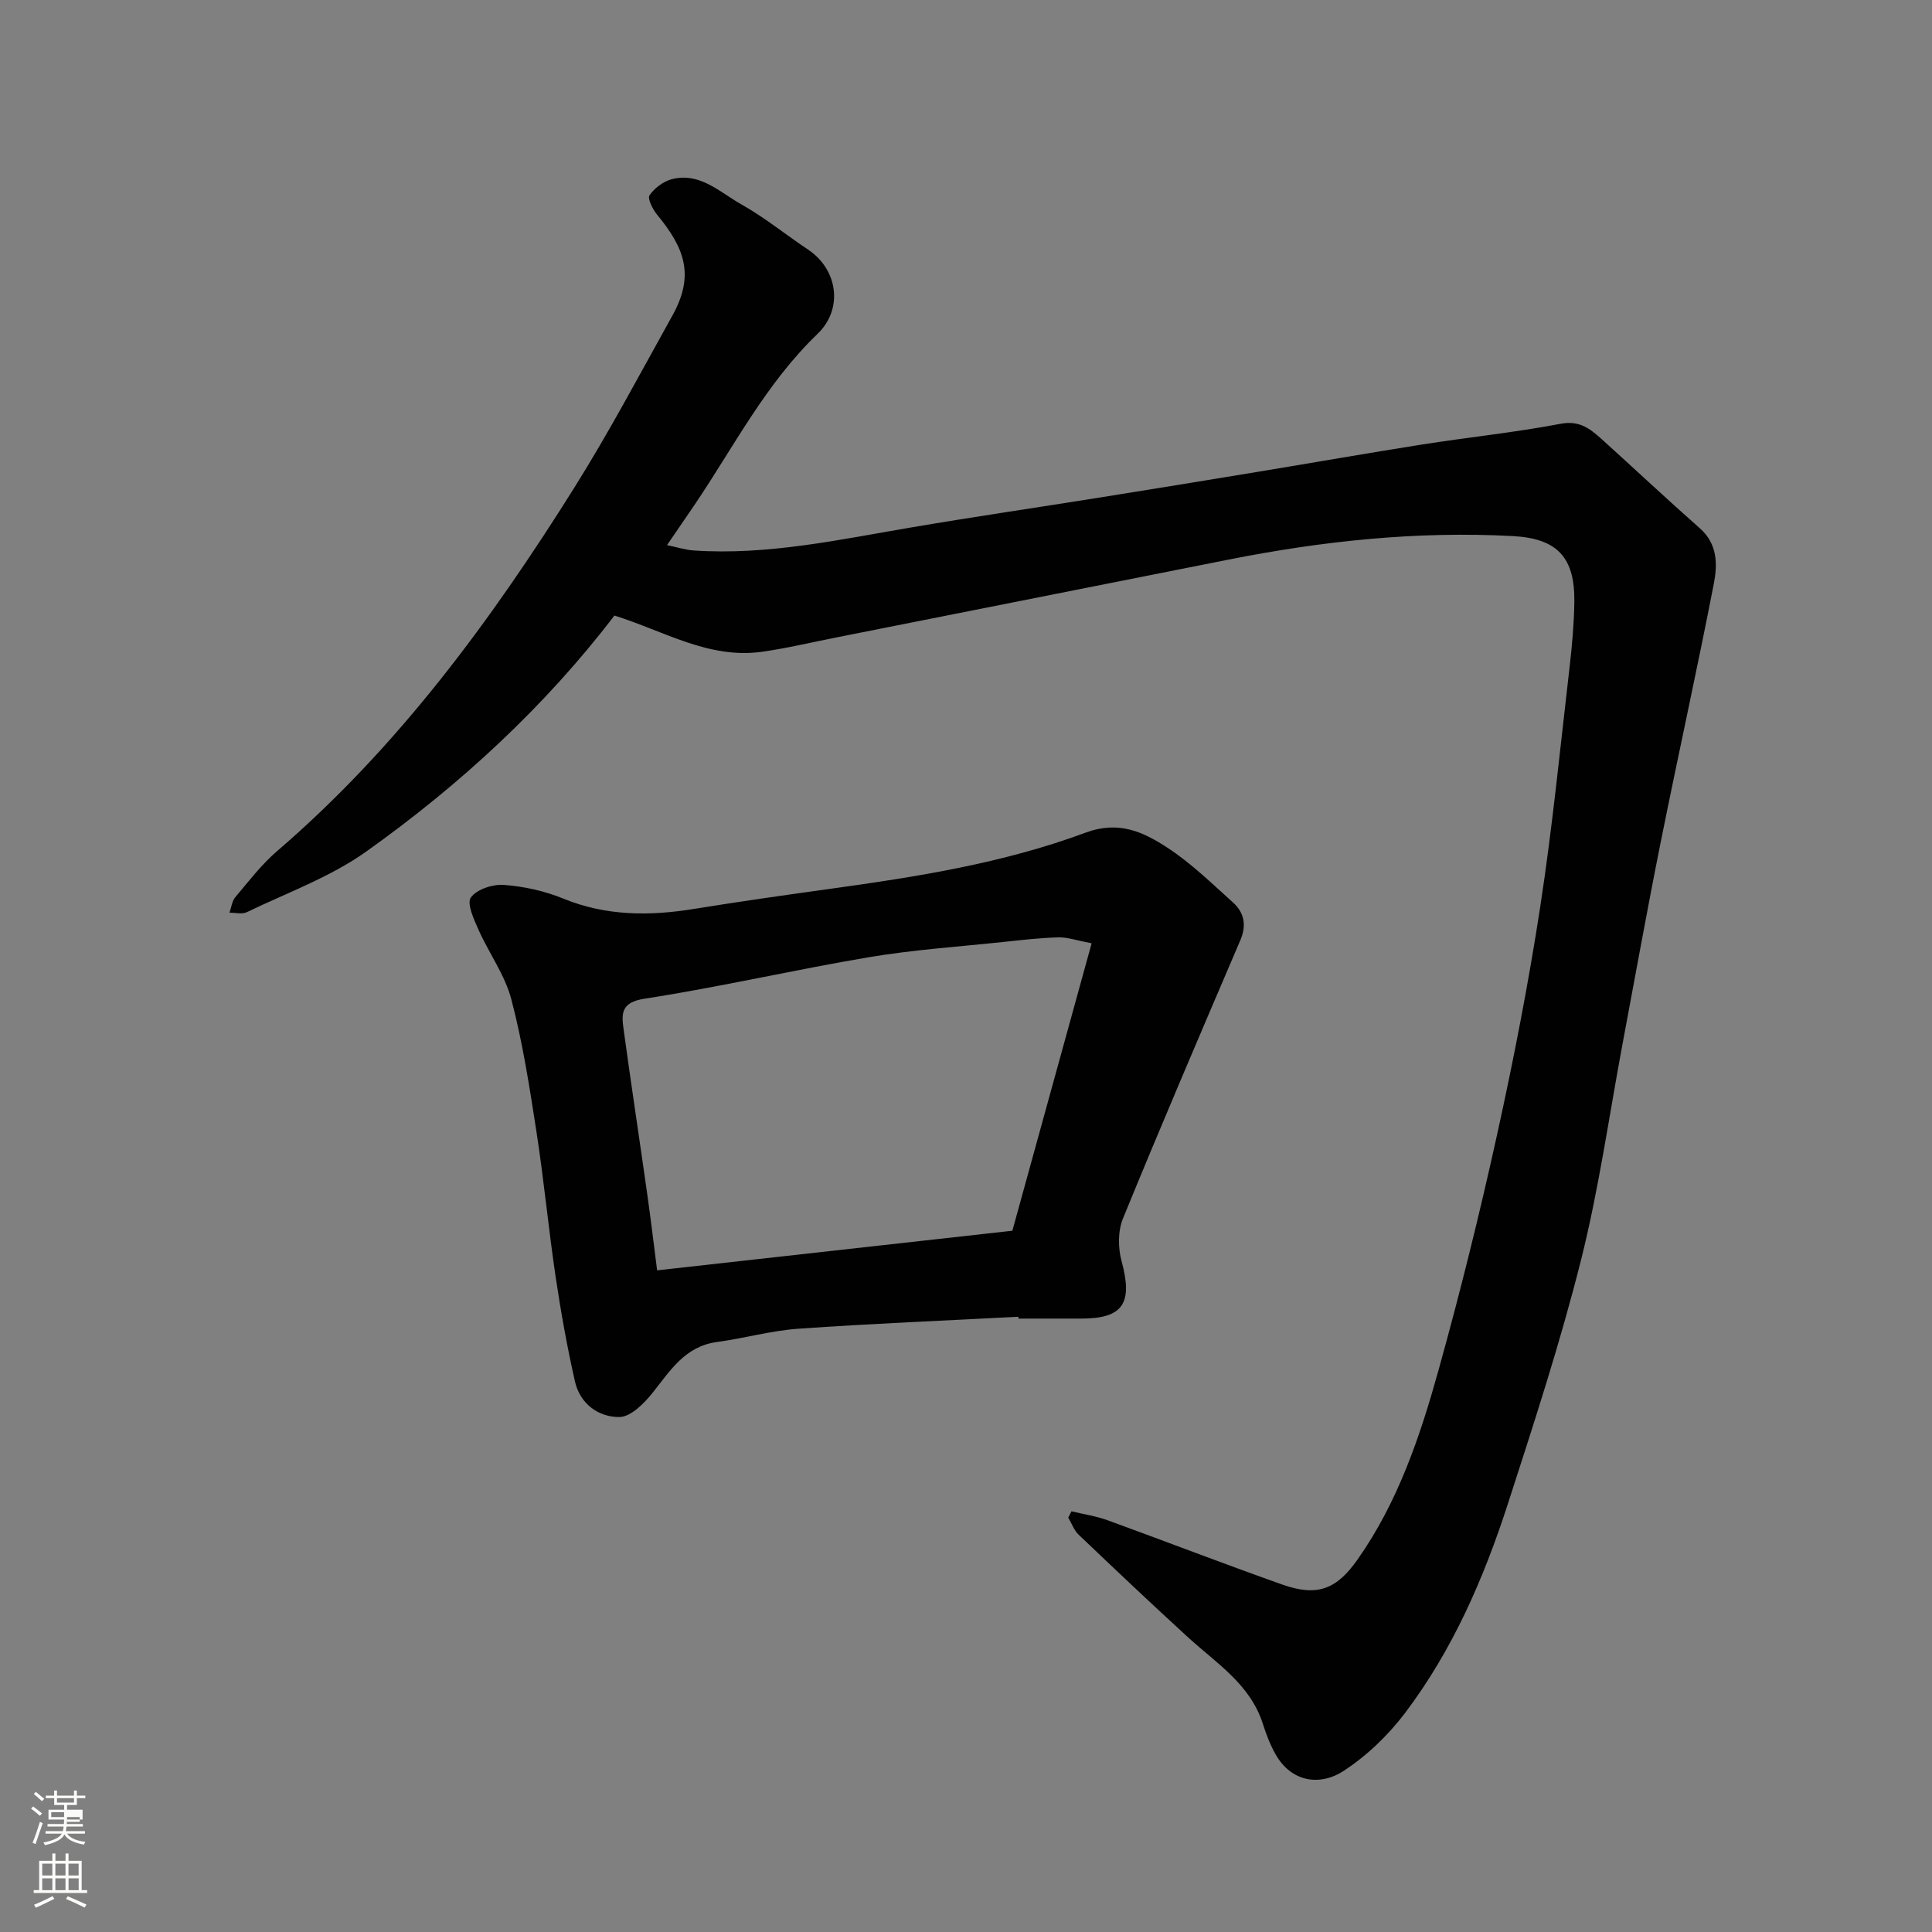 <svg enable-background="new 0 0 400 400" viewBox="0 0 400 400" xmlns="http://www.w3.org/2000/svg"><rect x="0" y="0" width="400" height="400" fill="#808080" stroke="none"/><path d="m6.44 374.46.42-.45c.65.47 1.27.95 1.85 1.44l-.45.49c-.65-.56-1.25-1.06-1.82-1.48m.93 7.33-.63-.26c.55-1.36 1.05-2.8 1.52-4.33.19.1.38.19.59.27-.46 1.29-.95 2.73-1.48 4.32m-.38-10.38.44-.42c.43.34 1.01.82 1.74 1.44l-.49.49c-.53-.51-1.09-1.01-1.69-1.51m2.5.35h1.72v-1.04h.59v1.04h3.52v-1.04h.59v1.04h1.75v.53h-1.75v1.42h-2.03v.97h3.22v2.03h-3.24c0 .35-.01.66-.03.93h3.32v.53h-3.37c-.03.27-.08.58-.15.94h3.96v.53h-3.71c.67.92 1.93 1.48 3.79 1.68-.13.24-.23.44-.29.59-2.13-.38-3.48-1.08-4.04-2.12-.43.97-1.77 1.72-4.03 2.23-.09-.19-.2-.37-.33-.55 2.1-.42 3.37-1.03 3.81-1.83h-3.36v-.53h3.58c.08-.29.13-.61.16-.94h-3.33v-.53h3.39c.02-.27.04-.58.04-.93h-3.23v-2.03h3.25v-.97h-2.07v-1.42h-1.73zm1.12 3.44v1h2.65c.01-.3.02-.44.01-.4v-.25-.35zm1.19-2h3.52v-.91h-3.52zm4.71 3h-2.63v.59c0 .15-.01.28-.01.4h2.64v-1.99z" fill="#fbfcfa"/><path d="m13.56 383.74h.63v1.52h2.72v6.07h1.13v.6h-11.06v-.6h1.13v-6.07h2.73v-1.52h.63v1.52h2.1v-1.52zm-2.69 8.83.38.56c-1.24.63-2.53 1.25-3.85 1.85-.1-.21-.21-.42-.34-.63 1.36-.55 2.63-1.15 3.81-1.78m-2.13-4.27h2.1v-2.45h-2.1zm0 3.04h2.1v-2.46h-2.1zm2.72-3.04h2.1v-2.45h-2.1zm0 3.04h2.1v-2.46h-2.1zm6.07 3.6c-1.41-.71-2.7-1.3-3.86-1.78l.35-.56c1.45.62 2.75 1.19 3.88 1.72zm-1.25-9.09h-2.1v2.45h2.1zm-2.09 5.49h2.1v-2.46h-2.1z" fill="#fbfcfa"/><g fill="#010101"><path d="m221.84 312.9c2.49.6 5.05.98 7.44 1.84 12.08 4.39 24.07 9.03 36.19 13.32 7.31 2.59 11.27.95 15.57-5.14 8.41-11.93 12.98-25.55 16.82-39.35 4.49-16.13 8.52-32.41 12.12-48.77 3.43-15.59 6.49-31.29 8.91-47.07 2.53-16.51 4.16-33.15 6.09-49.75.51-4.41.9-8.86.97-13.3.14-9.32-3.55-13.19-12.74-13.69-19.91-1.07-39.55 1.03-59.05 4.91-27.01 5.37-54.02 10.72-81.03 16.08-5.11 1.01-10.2 2.23-15.35 2.96-11.01 1.55-20.25-4.26-30.57-7.5-14.37 18.82-31.89 34.99-51.38 48.86-7.46 5.31-16.41 8.53-24.74 12.56-.98.47-2.37.09-3.58.1.39-1.09.52-2.41 1.23-3.24 2.77-3.27 5.41-6.75 8.64-9.52 24.96-21.44 44.19-47.58 61.51-75.21 7.25-11.57 13.66-23.68 20.31-35.63 4.65-8.35 2.59-13.93-3.15-20.91-.91-1.11-2.04-3.34-1.57-4.02 1.03-1.5 2.88-2.89 4.65-3.34 5.81-1.47 9.92 2.73 14.37 5.23 4.82 2.71 9.16 6.26 13.78 9.34 6.2 4.13 7.37 12.31 1.96 17.49-10.68 10.25-17.31 23.35-25.45 35.39-1.74 2.57-3.5 5.12-5.69 8.32 2.04.42 3.77.99 5.52 1.11 15.26 1.03 30.08-2.23 44.98-4.76 13.04-2.22 26.14-4.13 39.21-6.22 10.96-1.75 21.92-3.54 32.88-5.35 11.27-1.86 22.53-3.84 33.81-5.62 9.53-1.5 19.15-2.48 28.62-4.28 3.92-.75 6.12 1.05 8.5 3.19 6.8 6.13 13.46 12.4 20.32 18.45 3.69 3.25 3.66 7.5 2.89 11.47-3.48 17.89-7.43 35.7-11.01 53.57-2.76 13.74-5.23 27.55-7.82 41.33-2.83 15.06-4.94 30.3-8.67 45.14-4.27 17-9.73 33.73-15.13 50.43-4.99 15.43-11.44 30.29-21.28 43.31-3.51 4.64-7.96 8.92-12.82 12.07-4.62 3-10.63 2.48-14.02-3.51-1.11-1.97-1.93-4.13-2.62-6.29-2.62-8.22-9.64-12.55-15.52-17.94-7.62-6.98-15.14-14.08-22.61-21.21-.97-.92-1.45-2.35-2.16-3.54.23-.43.45-.87.67-1.31z"/><path d="m210.84 272.62c-15.19.8-30.4 1.41-45.57 2.48-5.65.4-11.21 1.99-16.85 2.75-6.59.9-9.64 5.9-13.29 10.49-1.76 2.21-4.53 5.01-6.87 5.04-4.34.05-8.17-2.73-9.22-7.36-1.62-7.13-2.91-14.35-3.99-21.59-1.49-10.03-2.44-20.15-3.99-30.17-1.42-9.17-2.84-18.4-5.19-27.35-1.33-5.06-4.65-9.58-6.82-14.46-.95-2.13-2.45-5.42-1.56-6.64 1.23-1.69 4.52-2.77 6.82-2.6 4.15.31 8.42 1.24 12.27 2.82 8.89 3.64 17.88 3.65 27.12 2.15 9.36-1.52 18.75-2.85 28.14-4.15 17.94-2.48 35.88-5.31 52.89-11.63 6.9-2.56 11.96-.16 16.93 3.08 4.92 3.2 9.21 7.41 13.61 11.36 2.33 2.09 2.86 4.72 1.53 7.82-8.2 19.16-16.41 38.32-24.3 57.61-1.06 2.58-1.04 6.09-.29 8.83 2.37 8.71.34 11.9-8.35 11.9-4.33 0-8.66 0-13 0-.01-.13-.02-.25-.02-.38zm15.17-77.32c-3.11-.59-4.99-1.27-6.86-1.23-3.77.1-7.53.54-11.29.94-9.29.99-18.64 1.61-27.84 3.15-15.57 2.62-30.98 6.2-46.58 8.61-4.92.76-4.77 3.12-4.33 6.35 1.55 11.32 3.27 22.62 4.87 33.94.75 5.27 1.38 10.55 2.07 15.95 24.63-2.75 48.56-5.42 73.55-8.2 5.2-18.86 10.68-38.72 16.41-59.51z"/></g></svg>